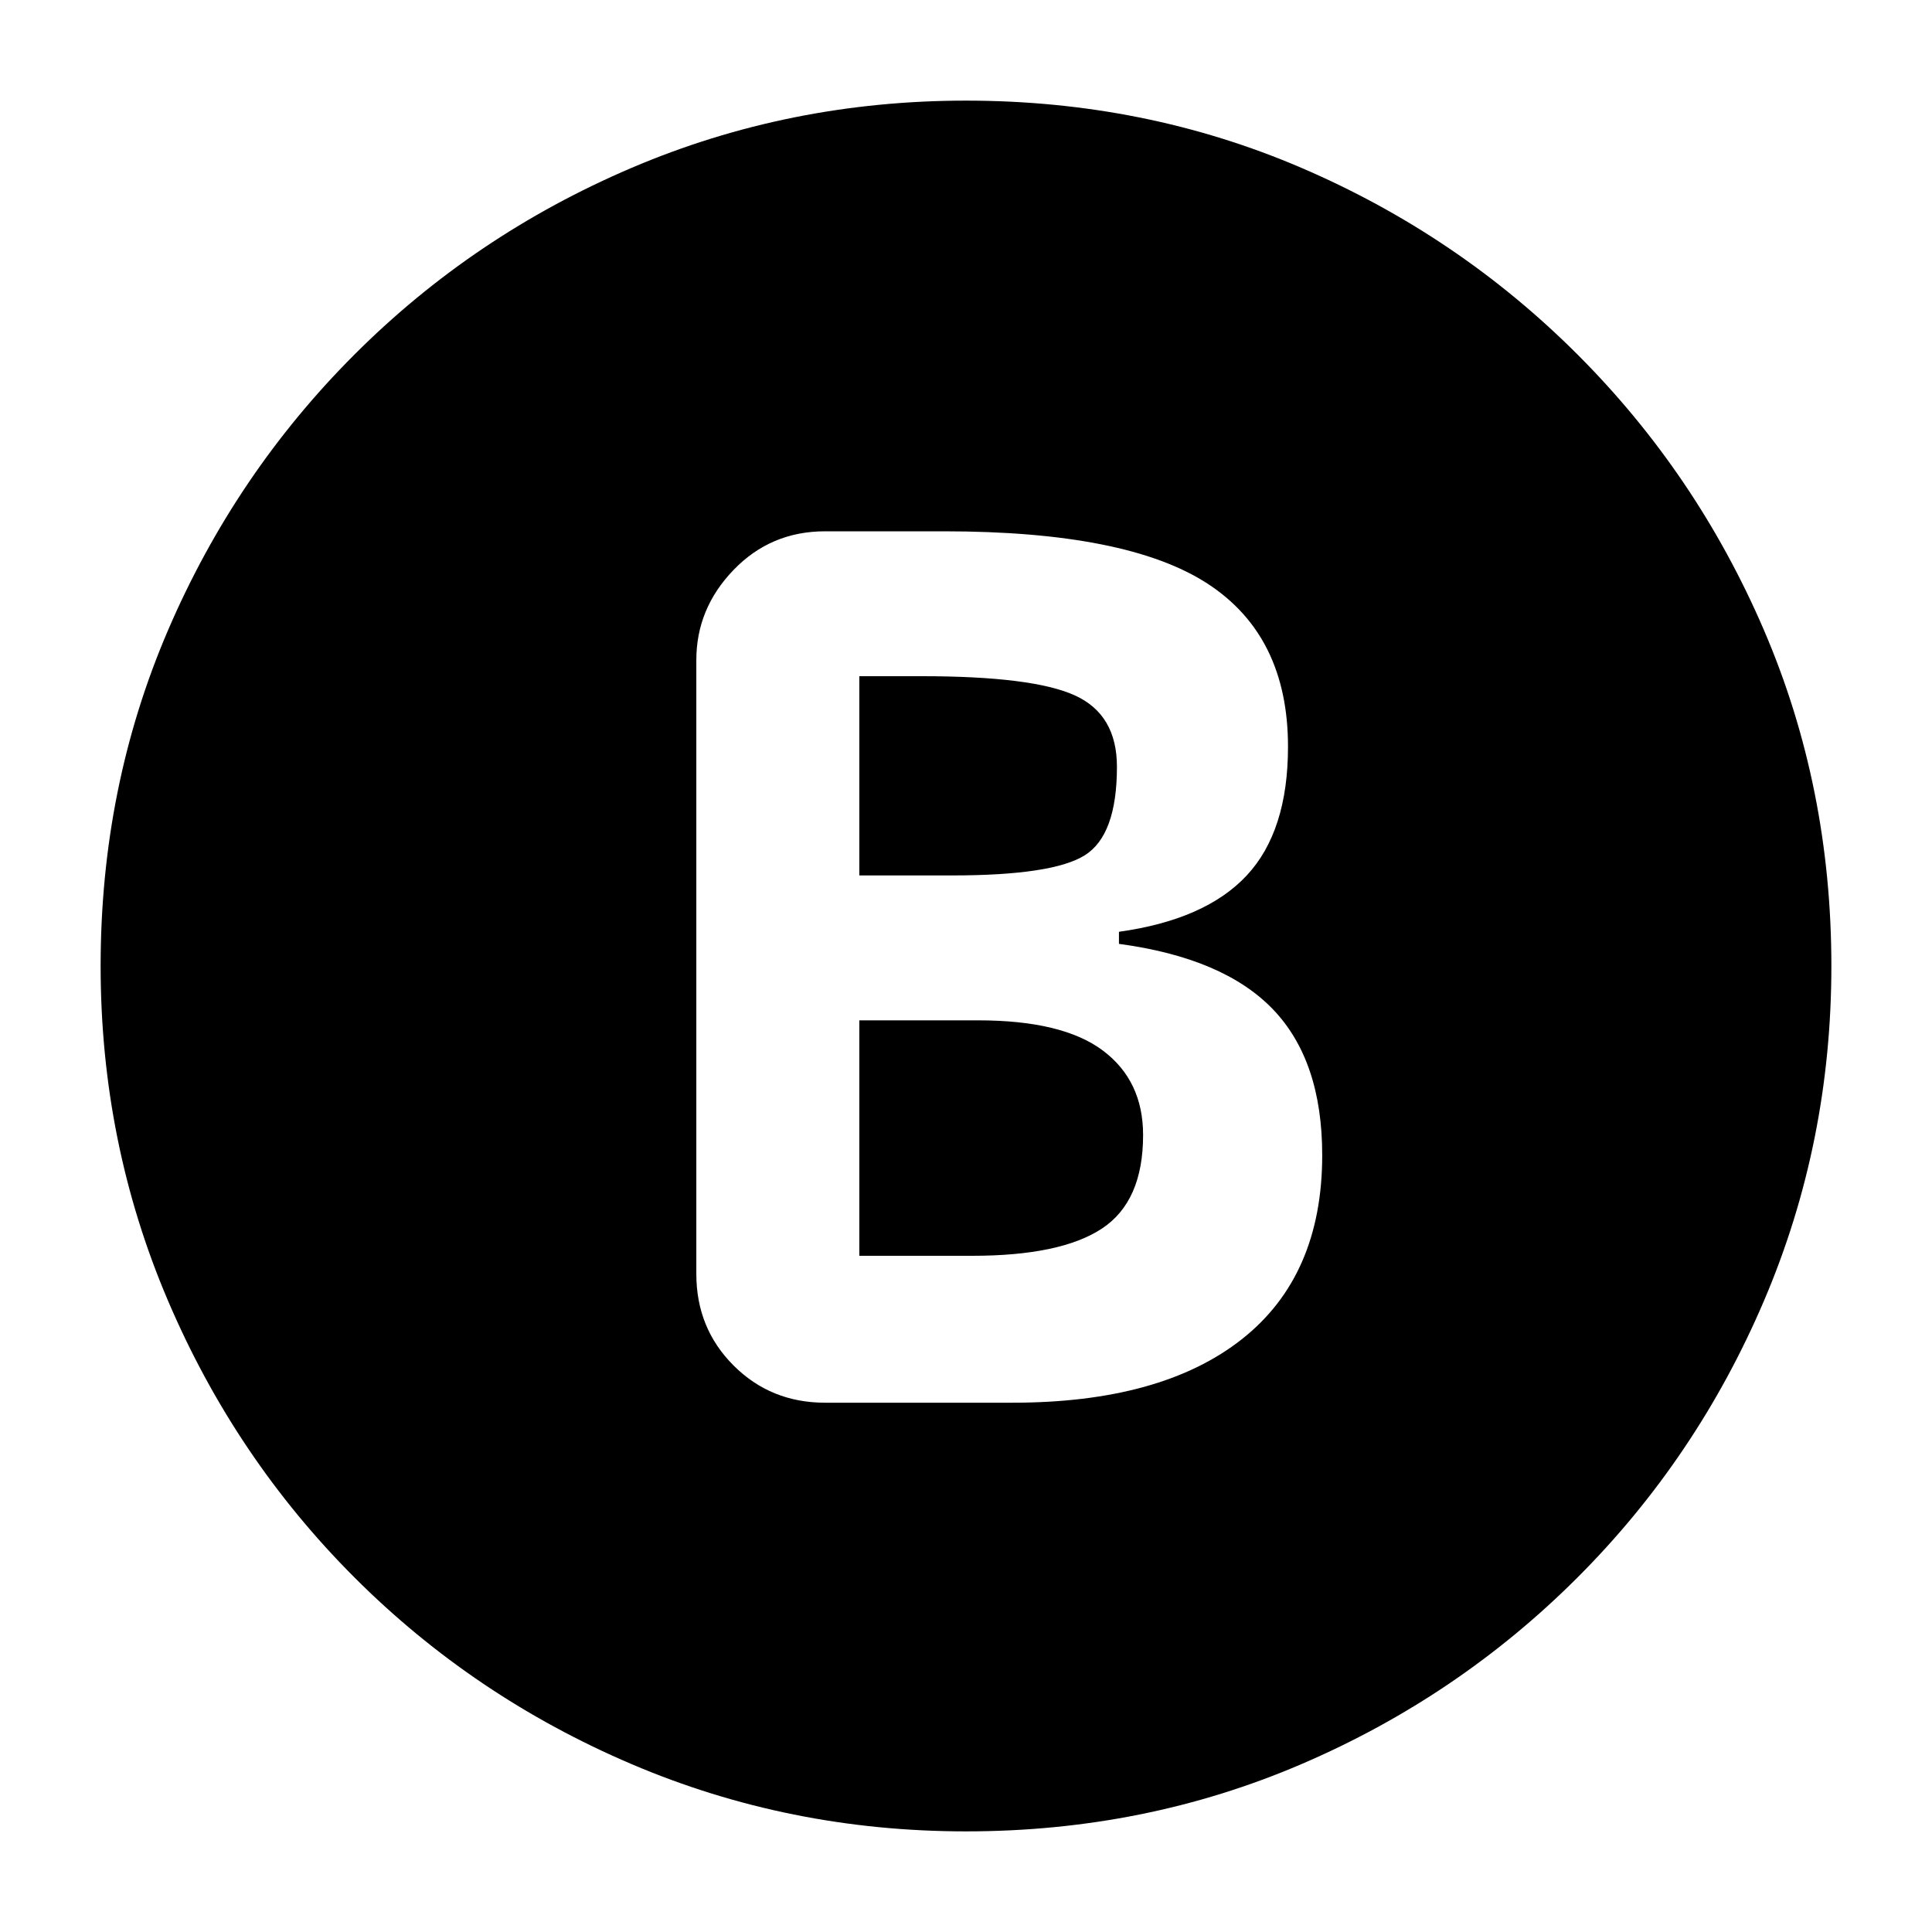 <svg xmlns="http://www.w3.org/2000/svg" height="20" viewBox="0 -960 960 960" width="20"><path d="M410-263h93q74 0 114-31.5t40-91.5q0-47-24.5-72.5T556-491v-6q43-6 63.5-28t20.5-63.97Q640-644 600-670t-131-26h-59q-27 0-45.5 19.2T346-632v305q0 27 18.5 45.5T410-263Zm17-262v-99h31q55 0 76 9.5t21 35.5q0 34-16 44t-66 10h-46Zm0 189v-117h59q42 0 62 15t20 42q0 33-20.5 46.5T483-336h-56Zm53 286q-87.85 0-166.2-33.43-78.35-33.42-137.65-92.72-59.3-59.3-92.72-137.65Q50-392.15 50-480q0-88.85 33.43-166.7 33.42-77.85 92.72-137.15 59.3-59.3 137.65-92.73Q392.15-910 480-910q88.85 0 166.7 33.42 77.85 33.43 137.15 92.73 59.3 59.3 92.73 137.15Q910-568.85 910-480q0 87.85-33.42 166.2-33.43 78.35-92.73 137.65-59.3 59.3-137.15 92.72Q568.85-50 480-50Z"/></svg>